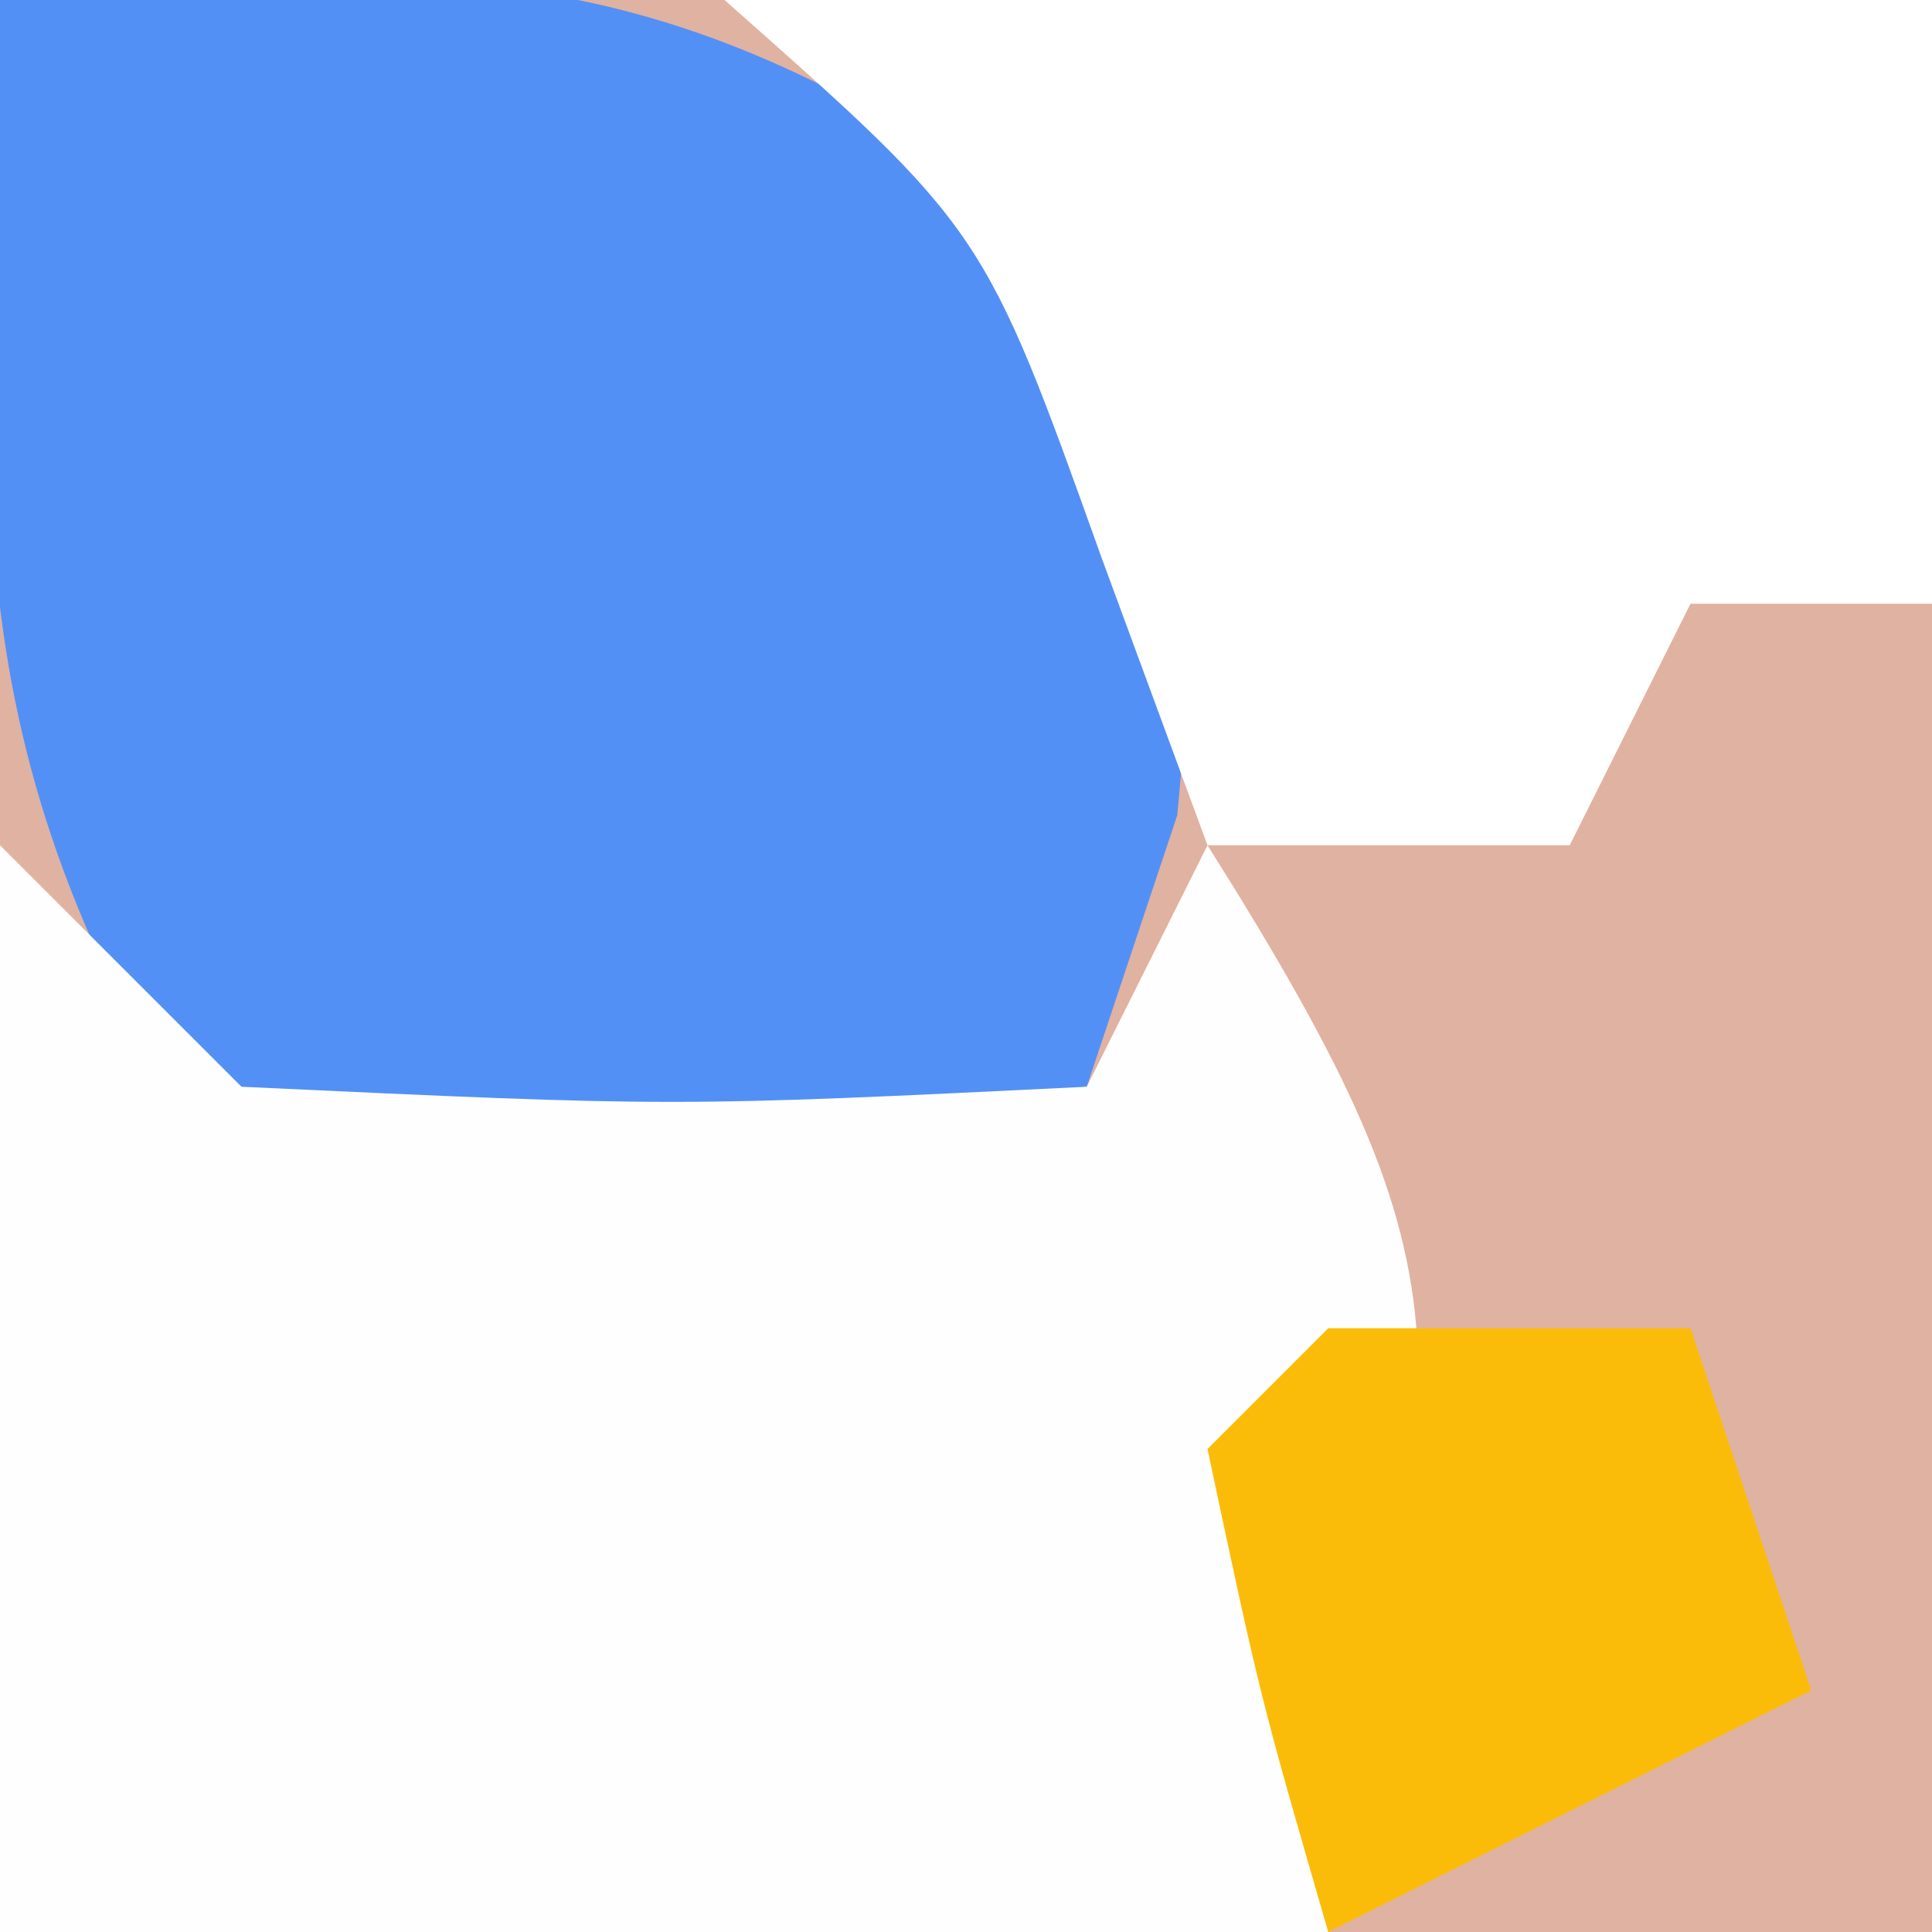 <?xml version="1.0" encoding="UTF-8"?>
<svg version="1.1" xmlns="http://www.w3.org/2000/svg" width="16" height="16">
<rect width="100%" height="100%" fill="#333333" stroke="none"/>
<path d="M0 0 C5.28 0 10.56 0 16 0 C16 5.28 16 10.56 16 16 C10.72 16 5.44 16 0 16 C0 10.72 0 5.44 0 0 Z " fill="#E0B2A2" transform="translate(0,0)"/>
<path d="M0 0 C3.6 -0.327 5.416 -0.404 8.438 1.688 C10 4 10 4 9.75 6.75 C9.502 7.492 9.255 8.235 9 9 C6.69 9.33 4.38 9.66 2 10 C-0.429 6.356 -0.162 4.288 0 0 Z " fill="#5390F5" transform="translate(0,0)"/>
<path d="M0 0 C0.66 0.66 1.32 1.32 2 2 C5.583 2.167 5.583 2.167 9 2 C9.33 1.34 9.66 0.68 10 0 C12.338 3.713 11.961 4.194 11 9 C7.37 9 3.74 9 0 9 C0 6.03 0 3.06 0 0 Z " fill="#FEFEFE" transform="translate(0,7)"/>
<path d="M0 0 C3.3 0 6.6 0 10 0 C10 1.65 10 3.3 10 5 C9.34 5 8.68 5 8 5 C7.67 5.66 7.34 6.32 7 7 C6.01 7 5.02 7 4 7 C3.567 5.824 3.567 5.824 3.125 4.625 C2.151 1.903 2.151 1.903 0 0 Z " fill="#FFFFFF" transform="translate(6,0)"/>
<path d="M0 0 C0.99 0 1.98 0 3 0 C3.33 0.99 3.66 1.98 4 3 C2.02 3.99 2.02 3.99 0 5 C-0.562 3.062 -0.562 3.062 -1 1 C-0.67 0.67 -0.34 0.34 0 0 Z " fill="#FBBC09" transform="translate(11,11)"/>
</svg>
